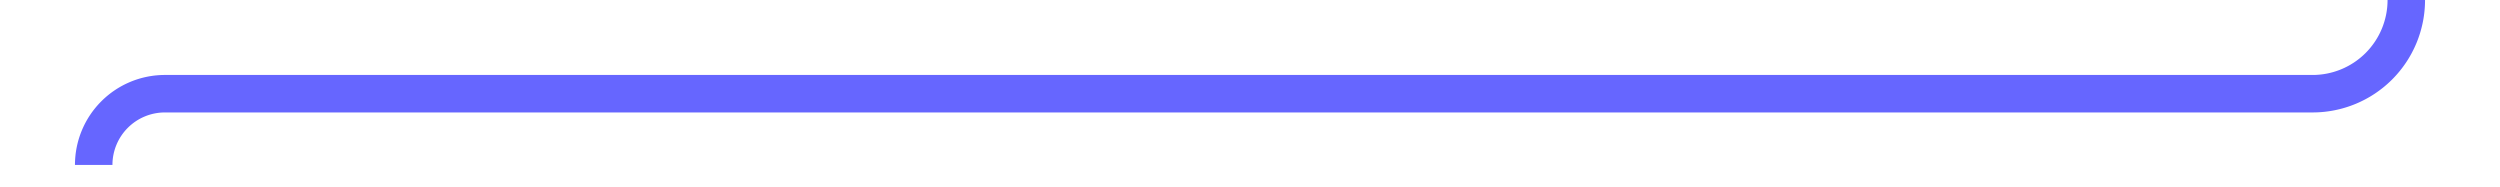 ﻿<?xml version="1.0" encoding="utf-8"?>
<svg version="1.1" xmlns:xlink="http://www.w3.org/1999/xlink" width="133.4px" height="10px" preserveAspectRatio="xMinYMid meet" viewBox="1383 499.2  133.4 8" xmlns="http://www.w3.org/2000/svg">
  <path d="M 1388 507  A 3.8 3.8 0 0 1 1391.8 503.2 L 1506.4 503.2  A 5 5 0 0 0 1511.4 498.2 L 1511.4 348  A 5 5 0 0 1 1516.4 343 L 1536 343  " stroke-width="2" stroke="#6666ff" fill="none" />
  <path d="M 1530.893 338.707  L 1535.186 343  L 1530.893 347.293  L 1532.307 348.707  L 1537.307 343.707  L 1538.014 343  L 1537.307 342.293  L 1532.307 337.293  L 1530.893 338.707  Z " fill-rule="nonzero" fill="#6666ff" stroke="none" />
</svg>